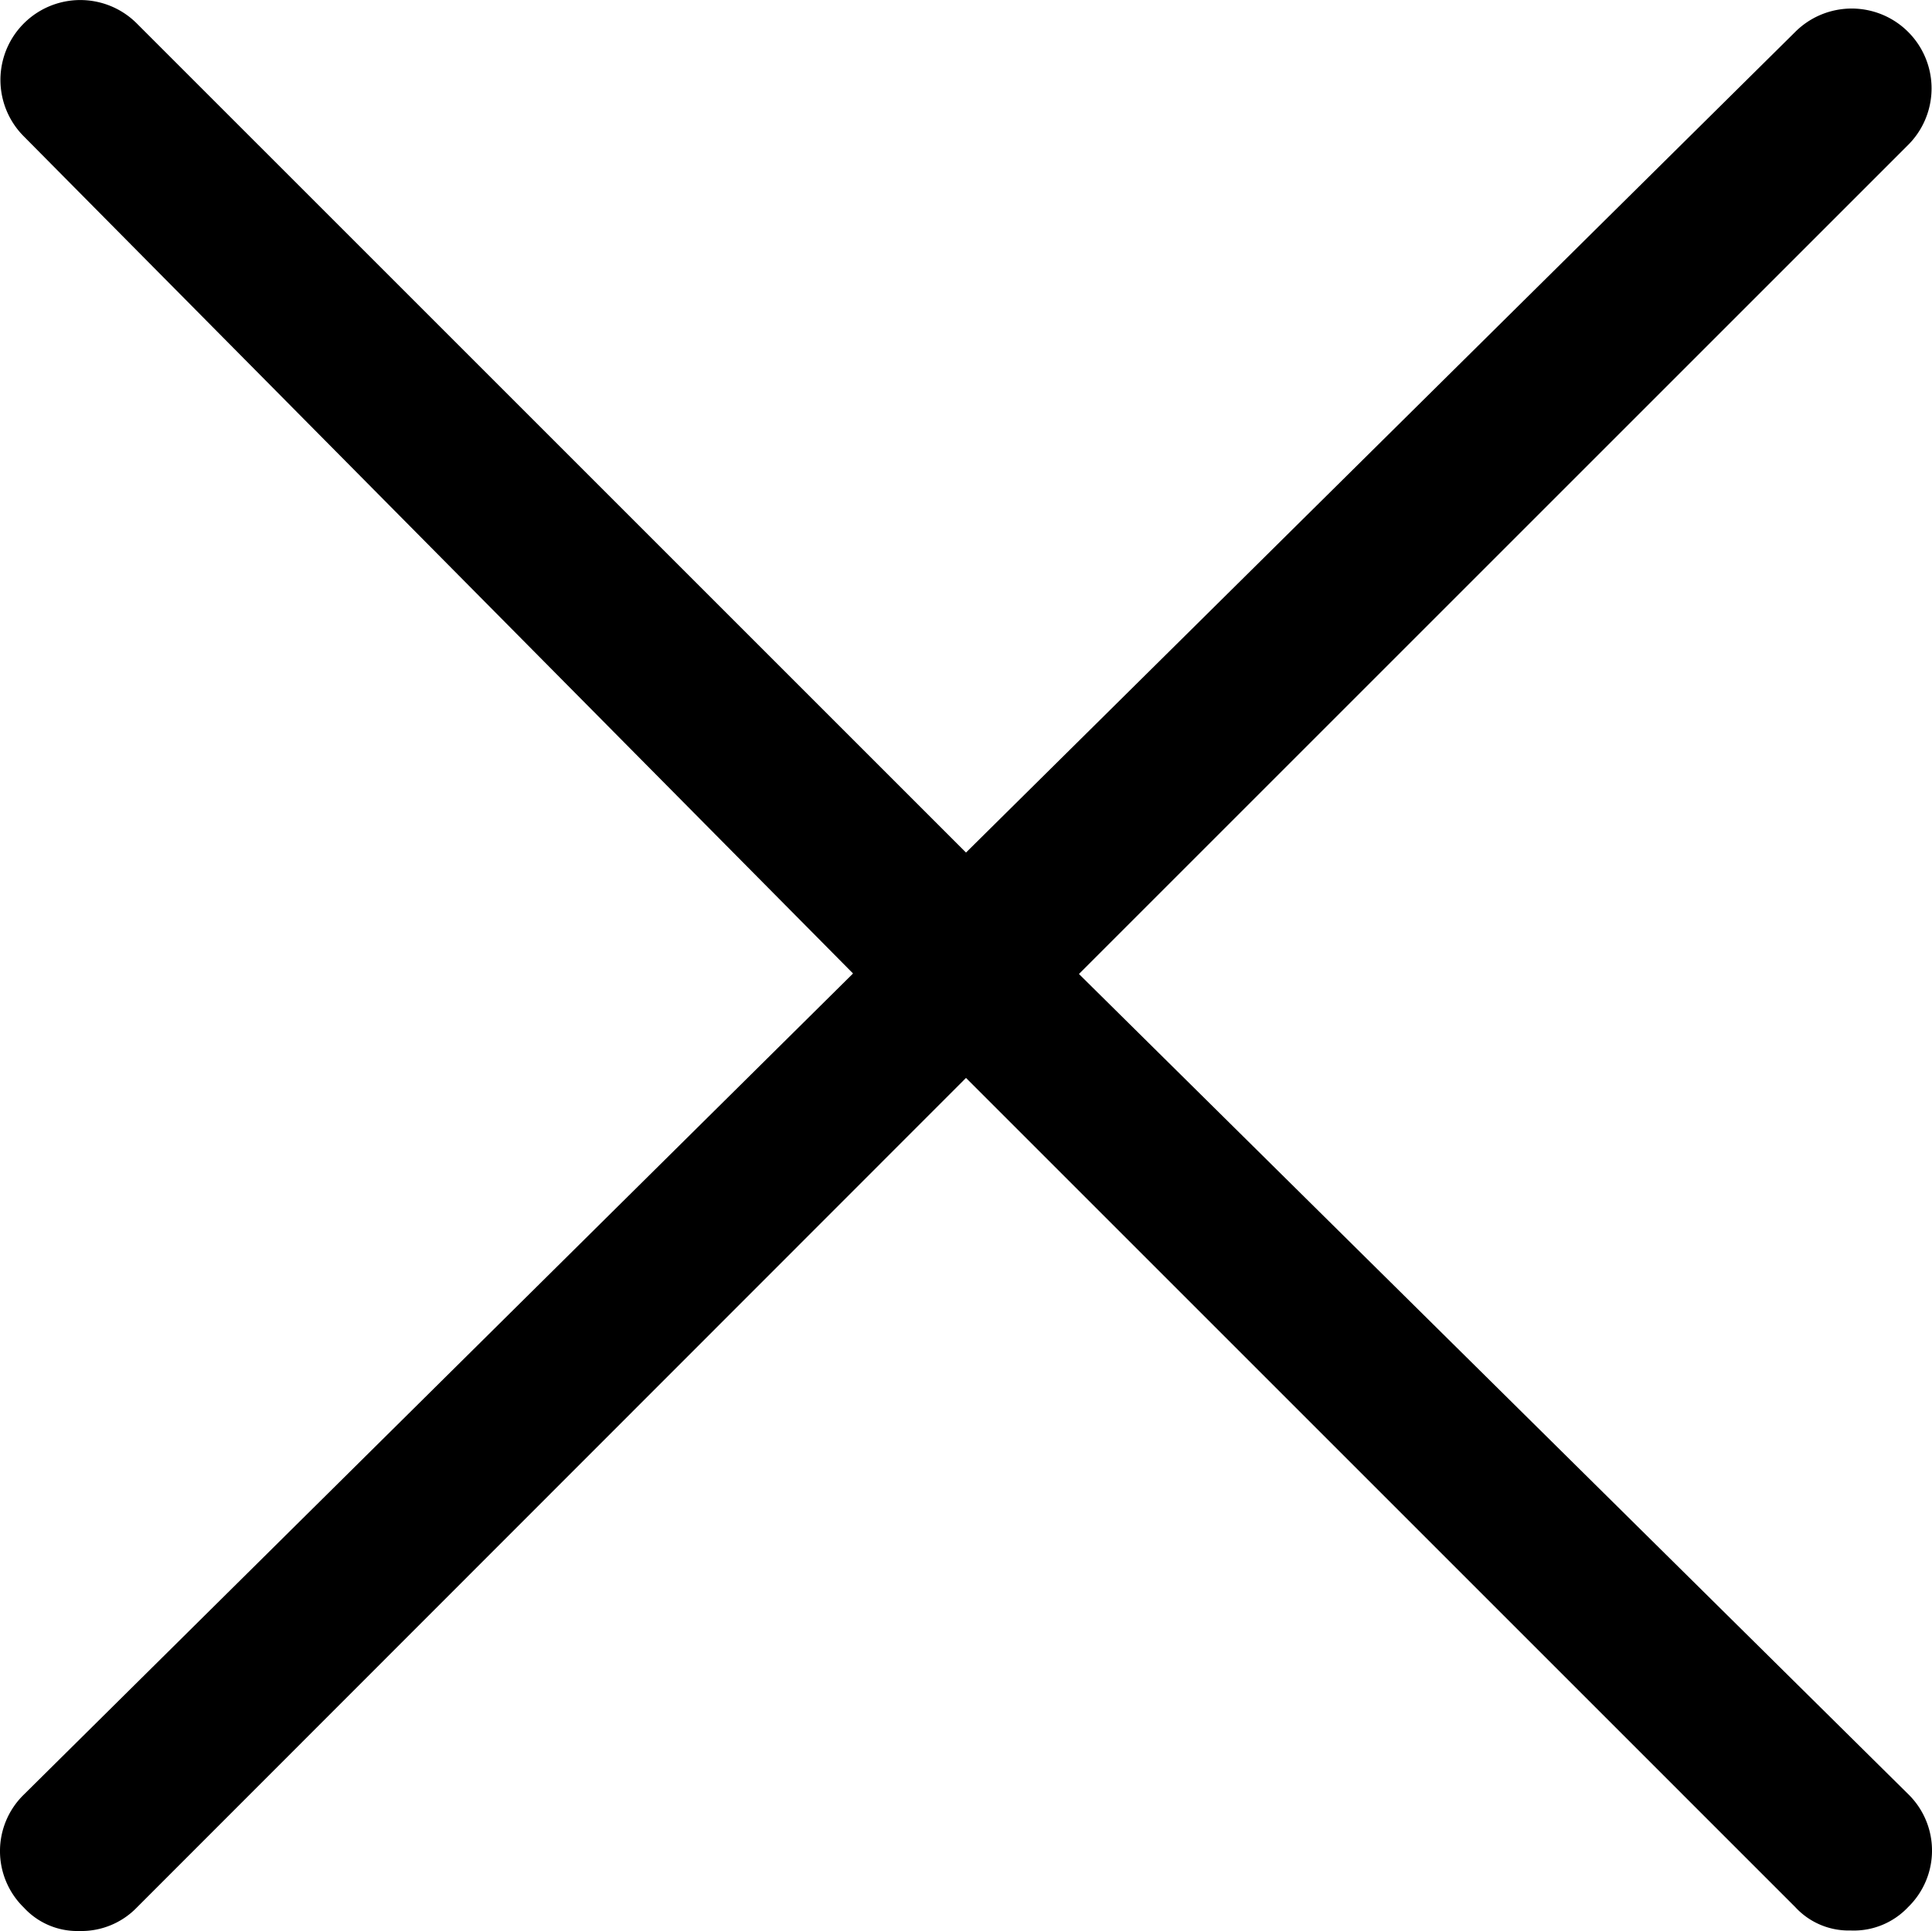 <svg xmlns="http://www.w3.org/2000/svg" width="15" height="14.994" viewBox="0 0 15 14.994"><g transform="translate(-1122.003 -1426.003)"><path d="M13.485,12.993l6.438-6.438a.62.62,0,0,0-.877-.877L12.608,12.05,6.17,5.612a.62.62,0,0,0-.877.877l6.438,6.5L5.293,19.365a.612.612,0,0,0,0,.877.563.563,0,0,0,.43.182.6.6,0,0,0,.447-.182L12.608,13.8l6.438,6.438a.563.563,0,0,0,.43.182.579.579,0,0,0,.447-.182.612.612,0,0,0,0-.877Z" transform="translate(1116.895 1420.573)"/></g></svg>